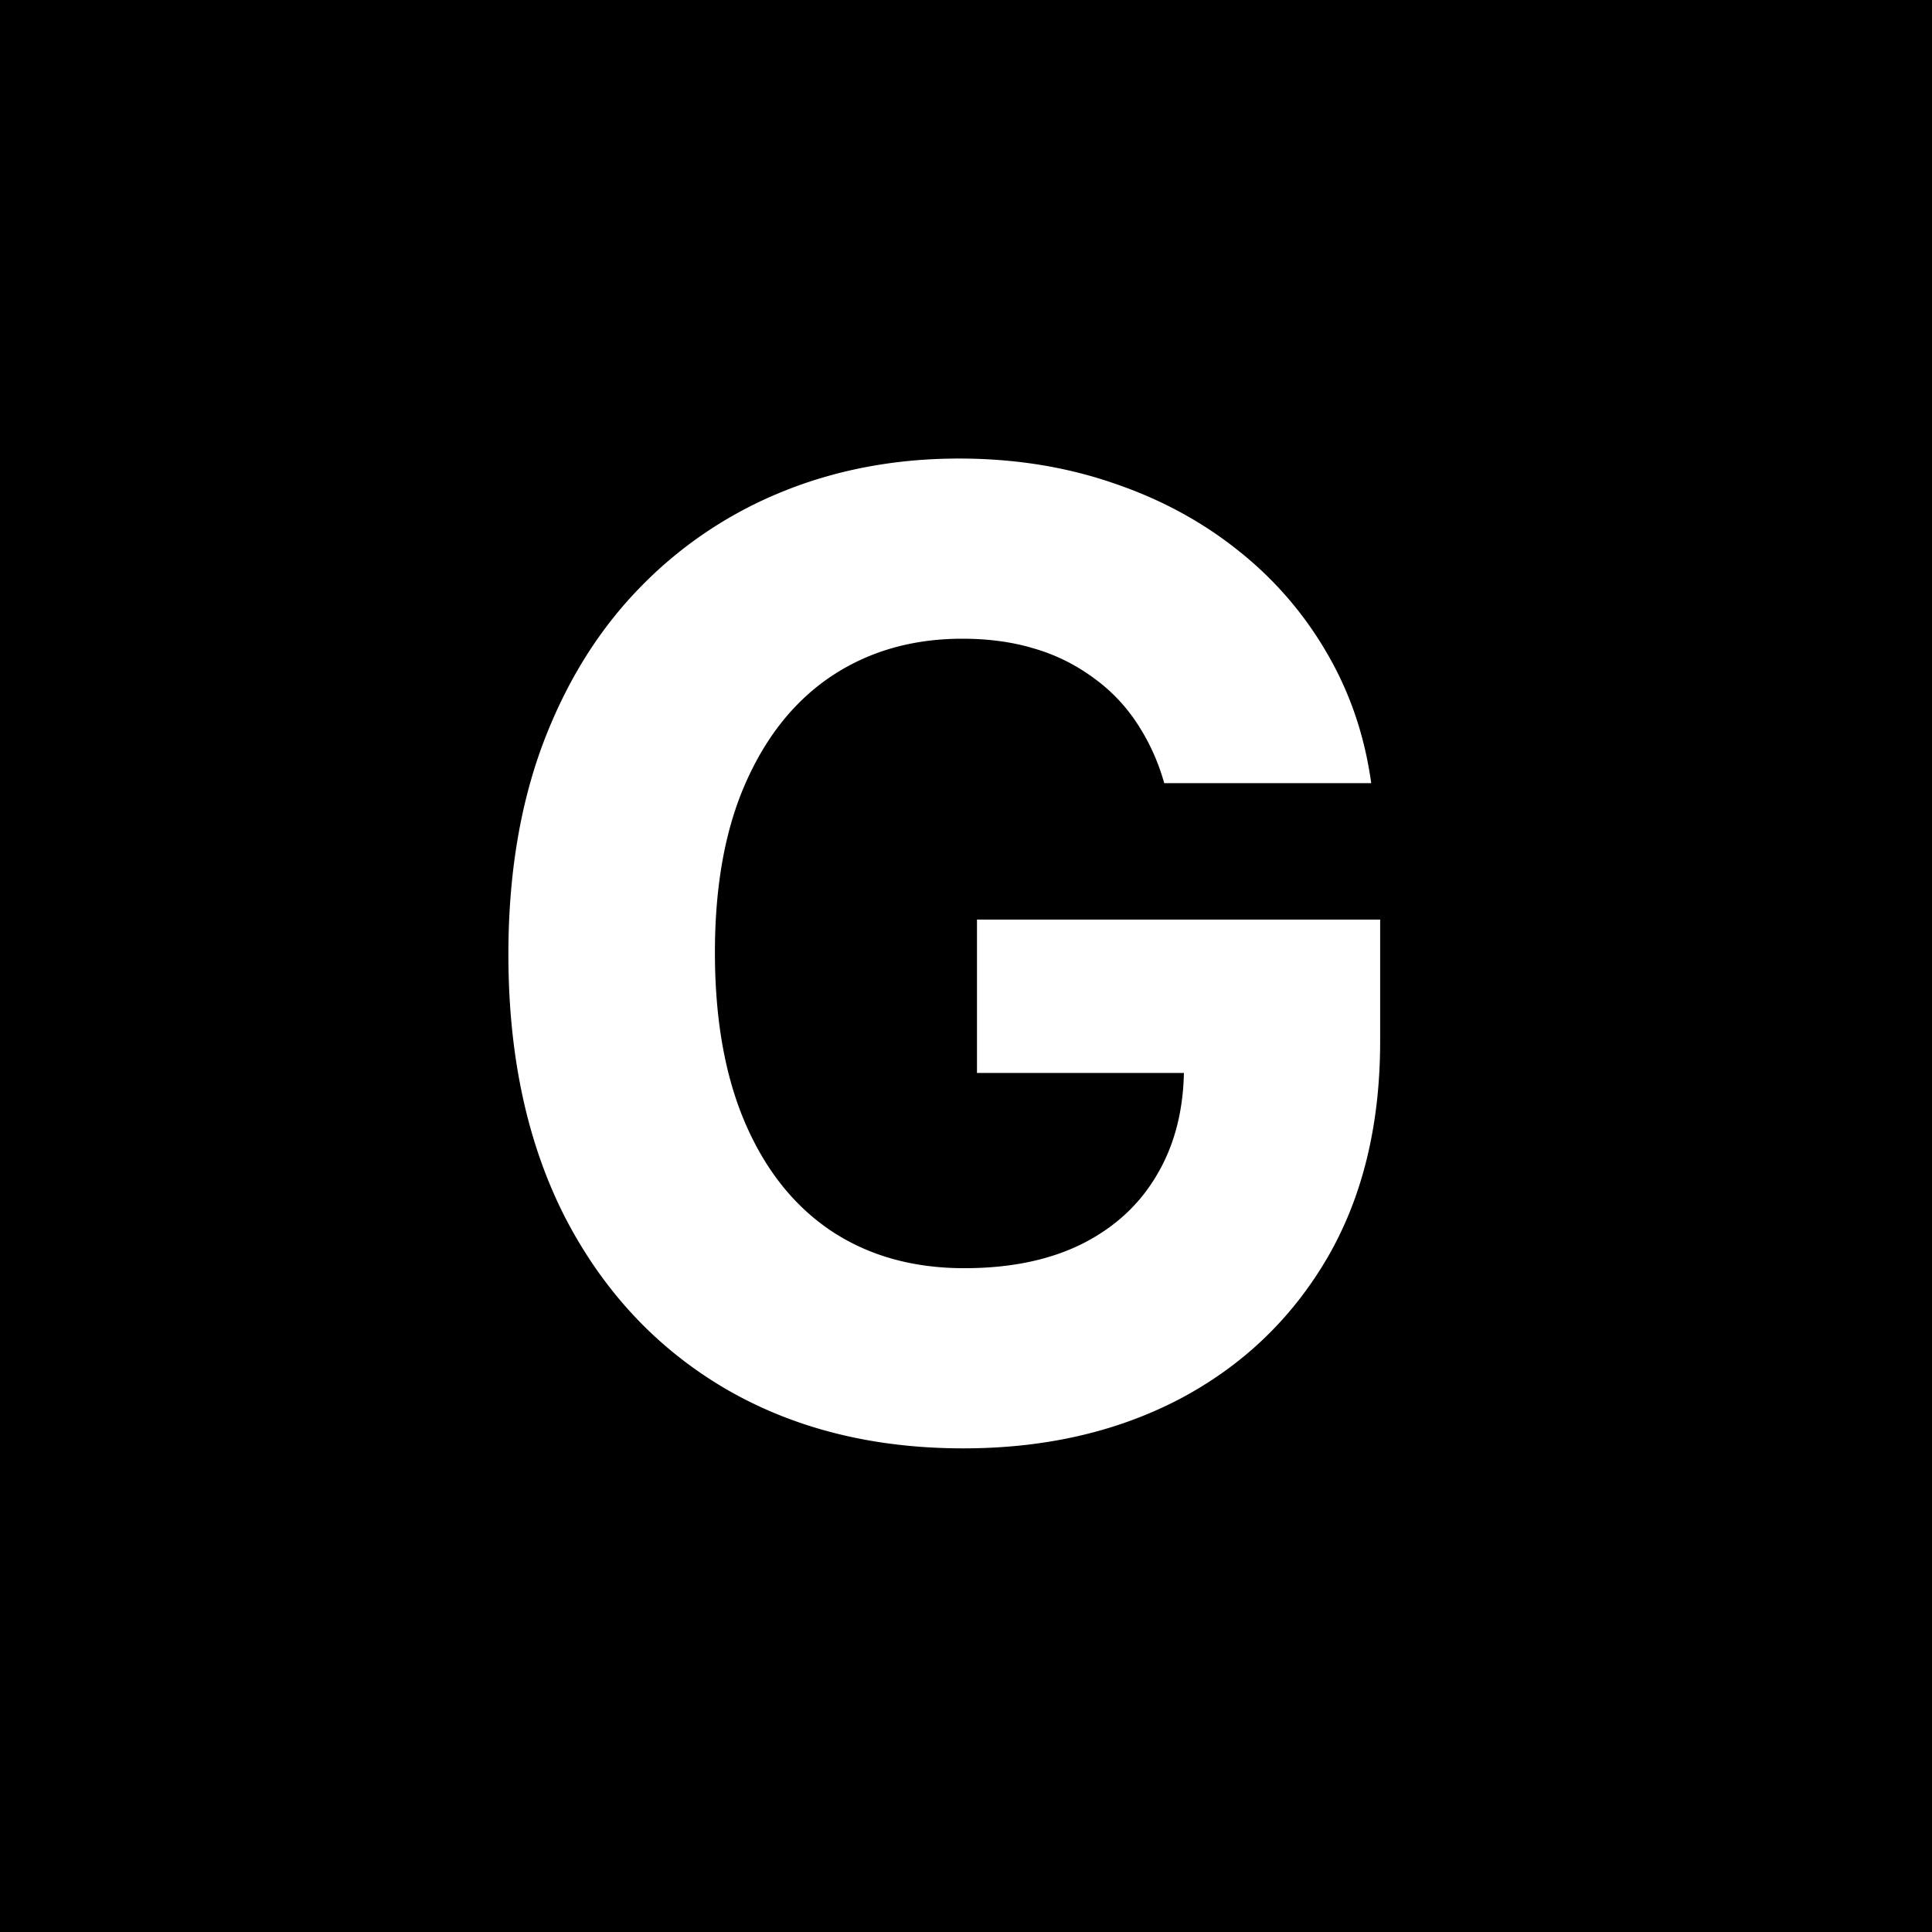<svg xmlns="http://www.w3.org/2000/svg" fill="none" viewBox="0 0 70 70">
	<path fill="#000" d="M0 0h70v70H0z" />
	<path fill="#fff" d="M42.182 28.375a7.654 7.654 0 0 0-1.006-2.199 6.21 6.21 0 0 0-1.585-1.636 6.797 6.797 0 0 0-2.114-1.04c-.784-.239-1.653-.358-2.608-.358-1.784 0-3.352.443-4.704 1.33-1.341.886-2.387 2.176-3.137 3.869-.75 1.682-1.125 3.739-1.125 6.17 0 2.432.37 4.5 1.108 6.205.739 1.704 1.785 3.006 3.137 3.903 1.352.887 2.949 1.33 4.79 1.33 1.67 0 3.096-.296 4.278-.886 1.193-.603 2.102-1.45 2.727-2.54.637-1.091.955-2.38.955-3.87l1.5.222h-9v-5.557h14.608v4.398c0 3.068-.648 5.704-1.944 7.909-1.295 2.193-3.079 3.886-5.352 5.08-2.273 1.181-4.875 1.772-7.807 1.772-3.272 0-6.147-.721-8.625-2.164-2.477-1.455-4.409-3.518-5.795-6.188-1.375-2.682-2.063-5.864-2.063-9.545 0-2.83.41-5.353 1.228-7.569.83-2.227 1.988-4.113 3.477-5.659a15.025 15.025 0 0 1 5.199-3.528c1.977-.807 4.12-1.21 6.426-1.21 1.977 0 3.818.29 5.523.869 1.704.568 3.216 1.375 4.534 2.42a13.105 13.105 0 0 1 3.255 3.733c.841 1.432 1.381 3.012 1.62 4.739h-7.5Z" />
</svg>